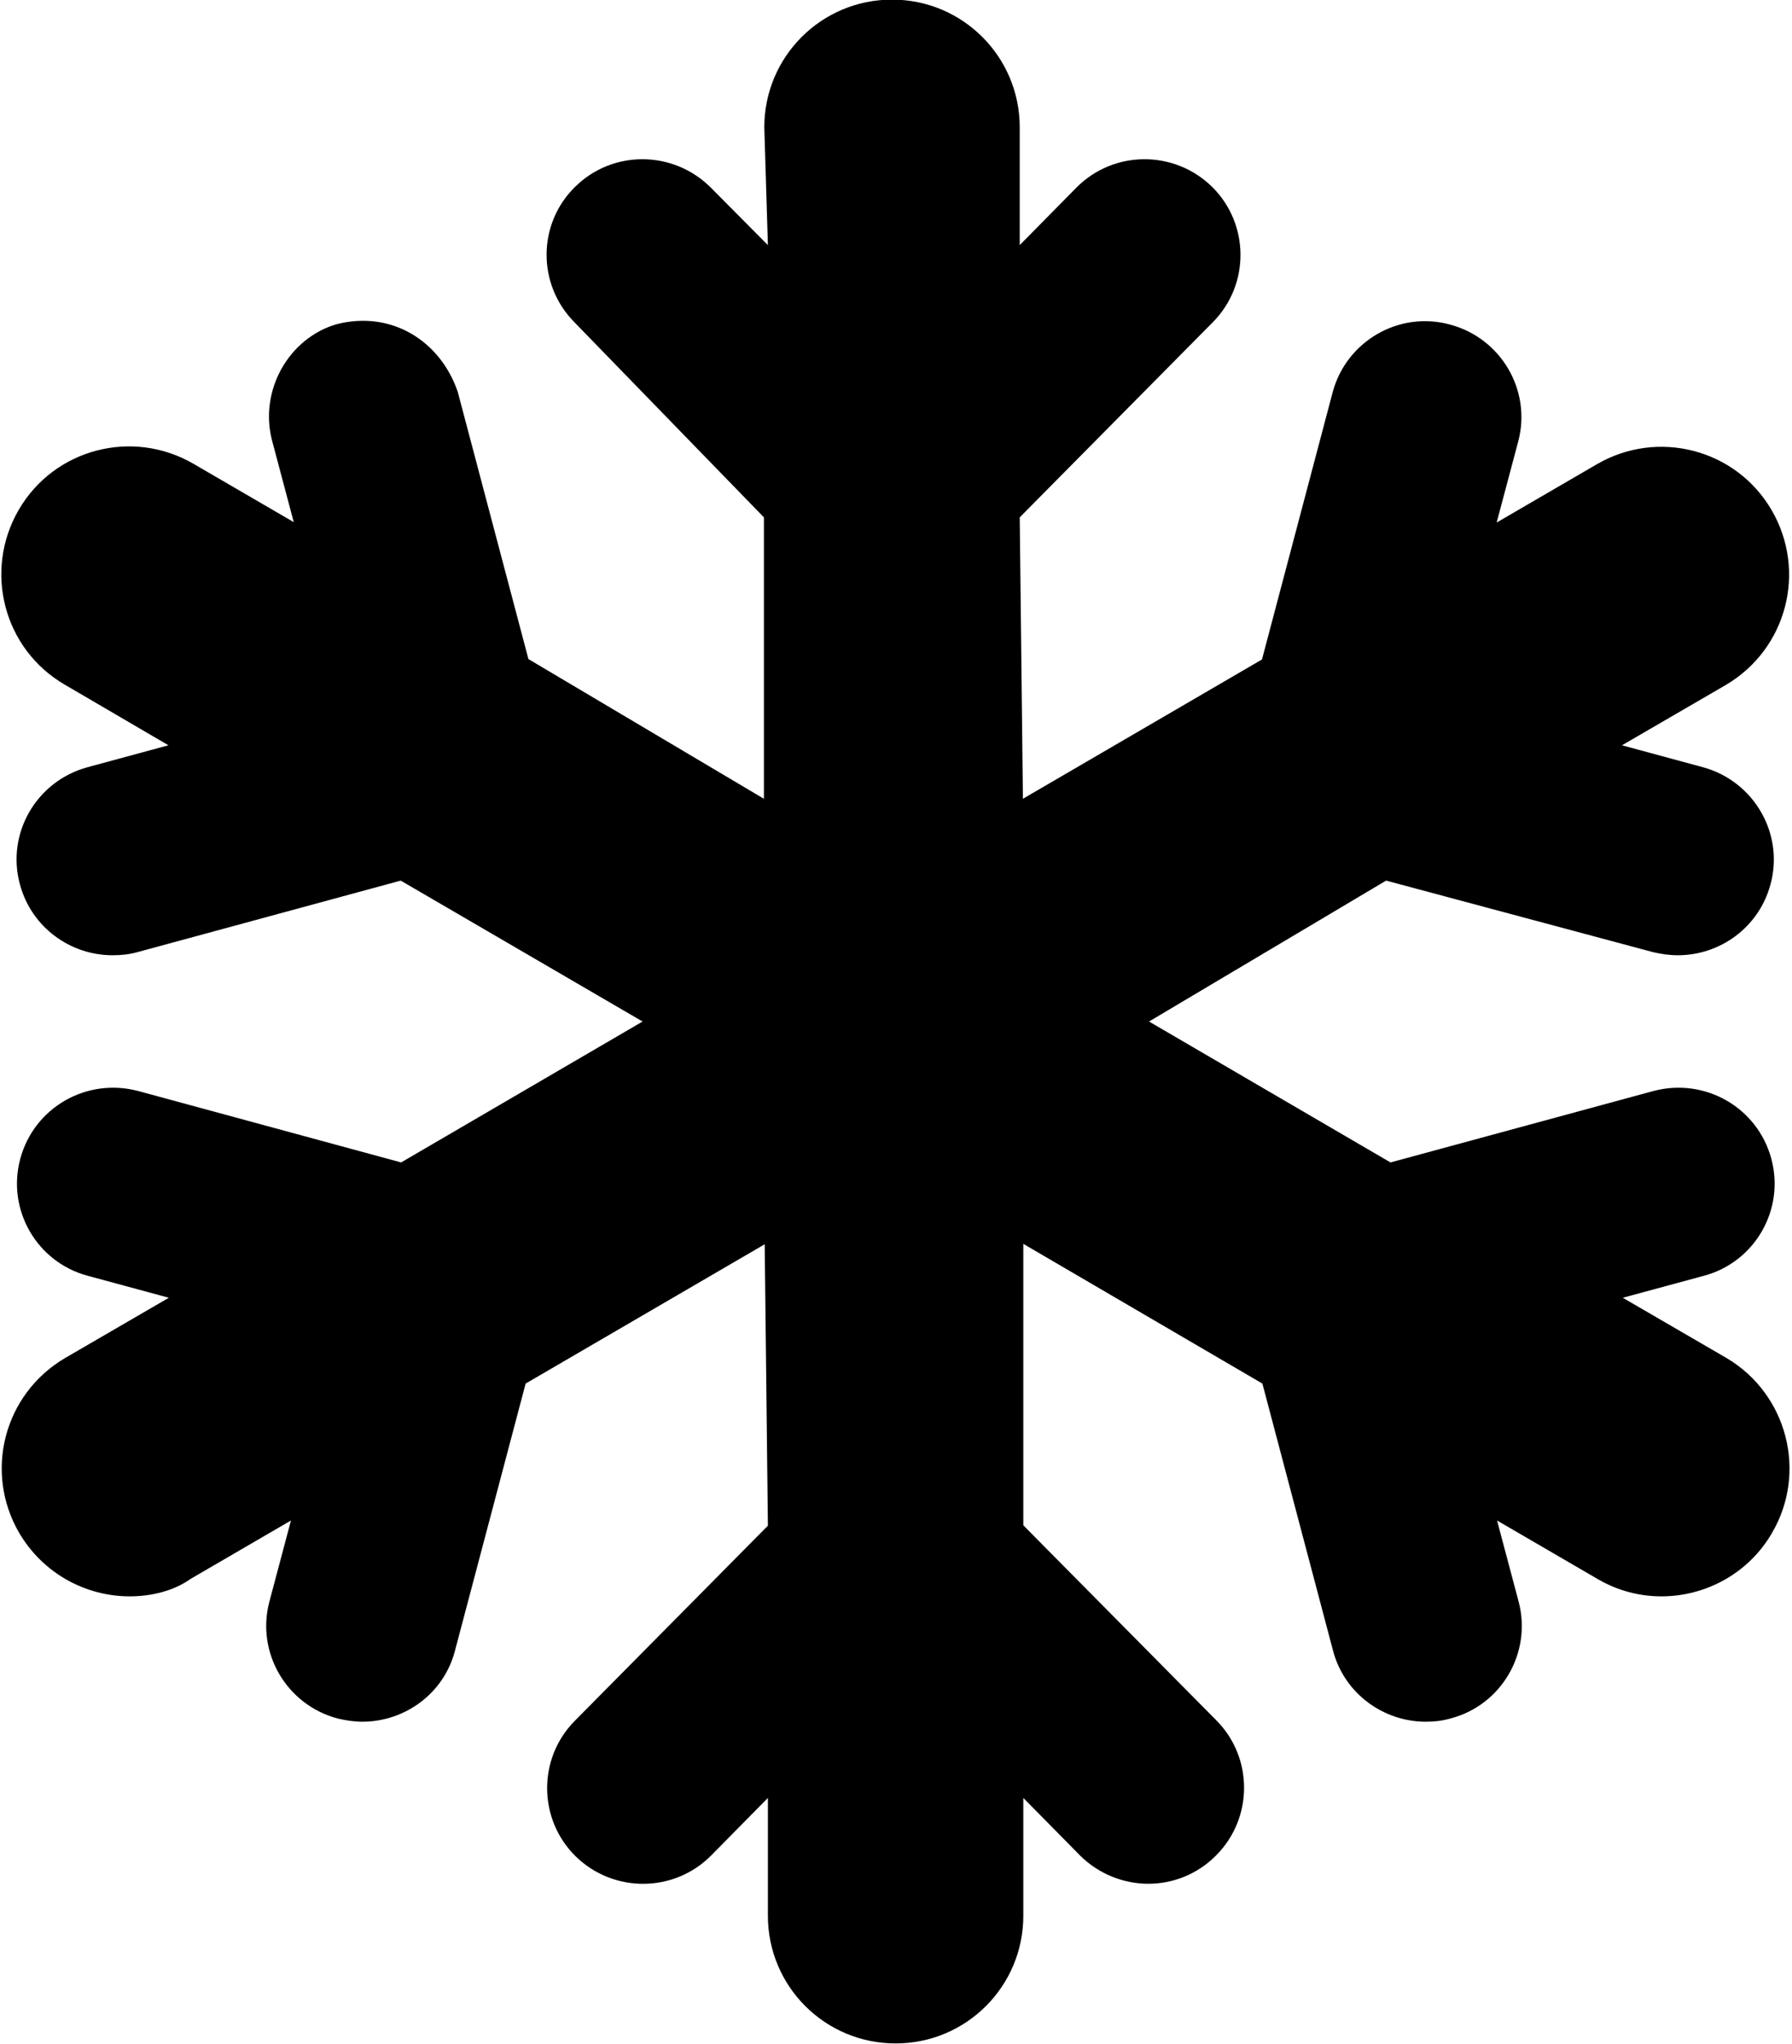 <svg xmlns="http://www.w3.org/2000/svg" viewBox="0 0 449 512"><path d="M444 384c-5.9 10.2-16.7 15.9-27.7 15.9-5.5 0-11-1.4-16.1-4.4l-25.1-14.6 5.4 20.3c3.4 12.8-4.3 26-17.1 29.3-2.1 .6-4.1 .8-6.2 .8-10.6 0-20.4-7.1-23.2-17.8l-17.7-66.9-59.9-35v70.5l48.4 48.9c9.3 9.4 9.2 24.6-.2 33.9-4.7 4.7-10.8 7-16.9 7s-12.4-2.4-17.1-7.1l-14.2-14.4v29.5c0 17.7-14.3 32-32 32s-32-14.3-32-32v-29.5l-14.2 14.4c-9.3 9.4-24.5 9.5-34 .2-9.4-9.3-9.5-24.5-.2-33.9l48.4-48.9-.8-70.5-59.9 34.9-17.7 66.9c-2.8 10.8-12.6 17.8-23.2 17.8-2 0-4.1-.3-6.2-.8-12.8-3.4-20.5-16.5-17.1-29.3l5.4-20.3-25.1 14.6c-4.2 3-9.8 4.4-15.3 4.4-11 0-21.7-5.7-27.7-15.9-8.9-15.3-3.8-34.8 11.5-43.8l26-15.1-20.3-5.5c-12.8-3.4-20.4-16.6-16.9-29.4s16.6-20.3 29.5-16.9l65.9 17.9 60.5-35.3-60.6-35.3-65.9 17.9c-2.1 .6-4.2 .8-6.3 .8-10.6 0-20.3-7-23.2-17.7-3.5-12.8 4.1-25.9 16.9-29.4l20.3-5.5-26-15.2c-15.3-8.9-20.4-28.5-11.5-43.8 8.9-15.3 28.5-20.4 43.8-11.5l25.1 14.6-5.4-20.3c-3.4-12.8 4.3-25.9 16.2-29.3 13.8-3.5 26 4.3 30.3 17l17.7 66.9 59 35v-70.5l-47.5-48.9c-9.3-9.4-9.3-24.6 .2-33.9 9.4-9.3 24.6-9.2 34 .2l14.3 14.4-.9-29.5c0-17.7 14.3-32 32-32s32 14.3 32 32v29.5l14.2-14.4c9.3-9.4 24.5-9.5 34-.2 9.4 9.3 9.5 24.5 .2 33.9l-48.4 48.9 .8 70.5 59.9-34.9 17.7-66.9c3.4-12.8 16.6-20.5 29.4-17 12.8 3.4 20.5 16.5 17.1 29.3l-5.4 20.3 25.1-14.6c15.3-8.9 34.9-3.8 43.8 11.5 8.9 15.3 3.8 34.8-11.5 43.8l-26 15.1 20.3 5.5c12.8 3.5 20.4 16.7 16.9 29.4-2.9 10.7-12.6 17.7-23.2 17.7-2.1 0-4.2-.3-6.3-.8l-66.8-17.9-59.4 35.3 60.5 35.3 65.9-17.9c12.9-3.4 26 4.1 29.5 16.9s-4.1 26-16.9 29.4l-20.3 5.5 26 15.1c15.2 9 20.3 28.6 11.4 43.8z"/></svg>
